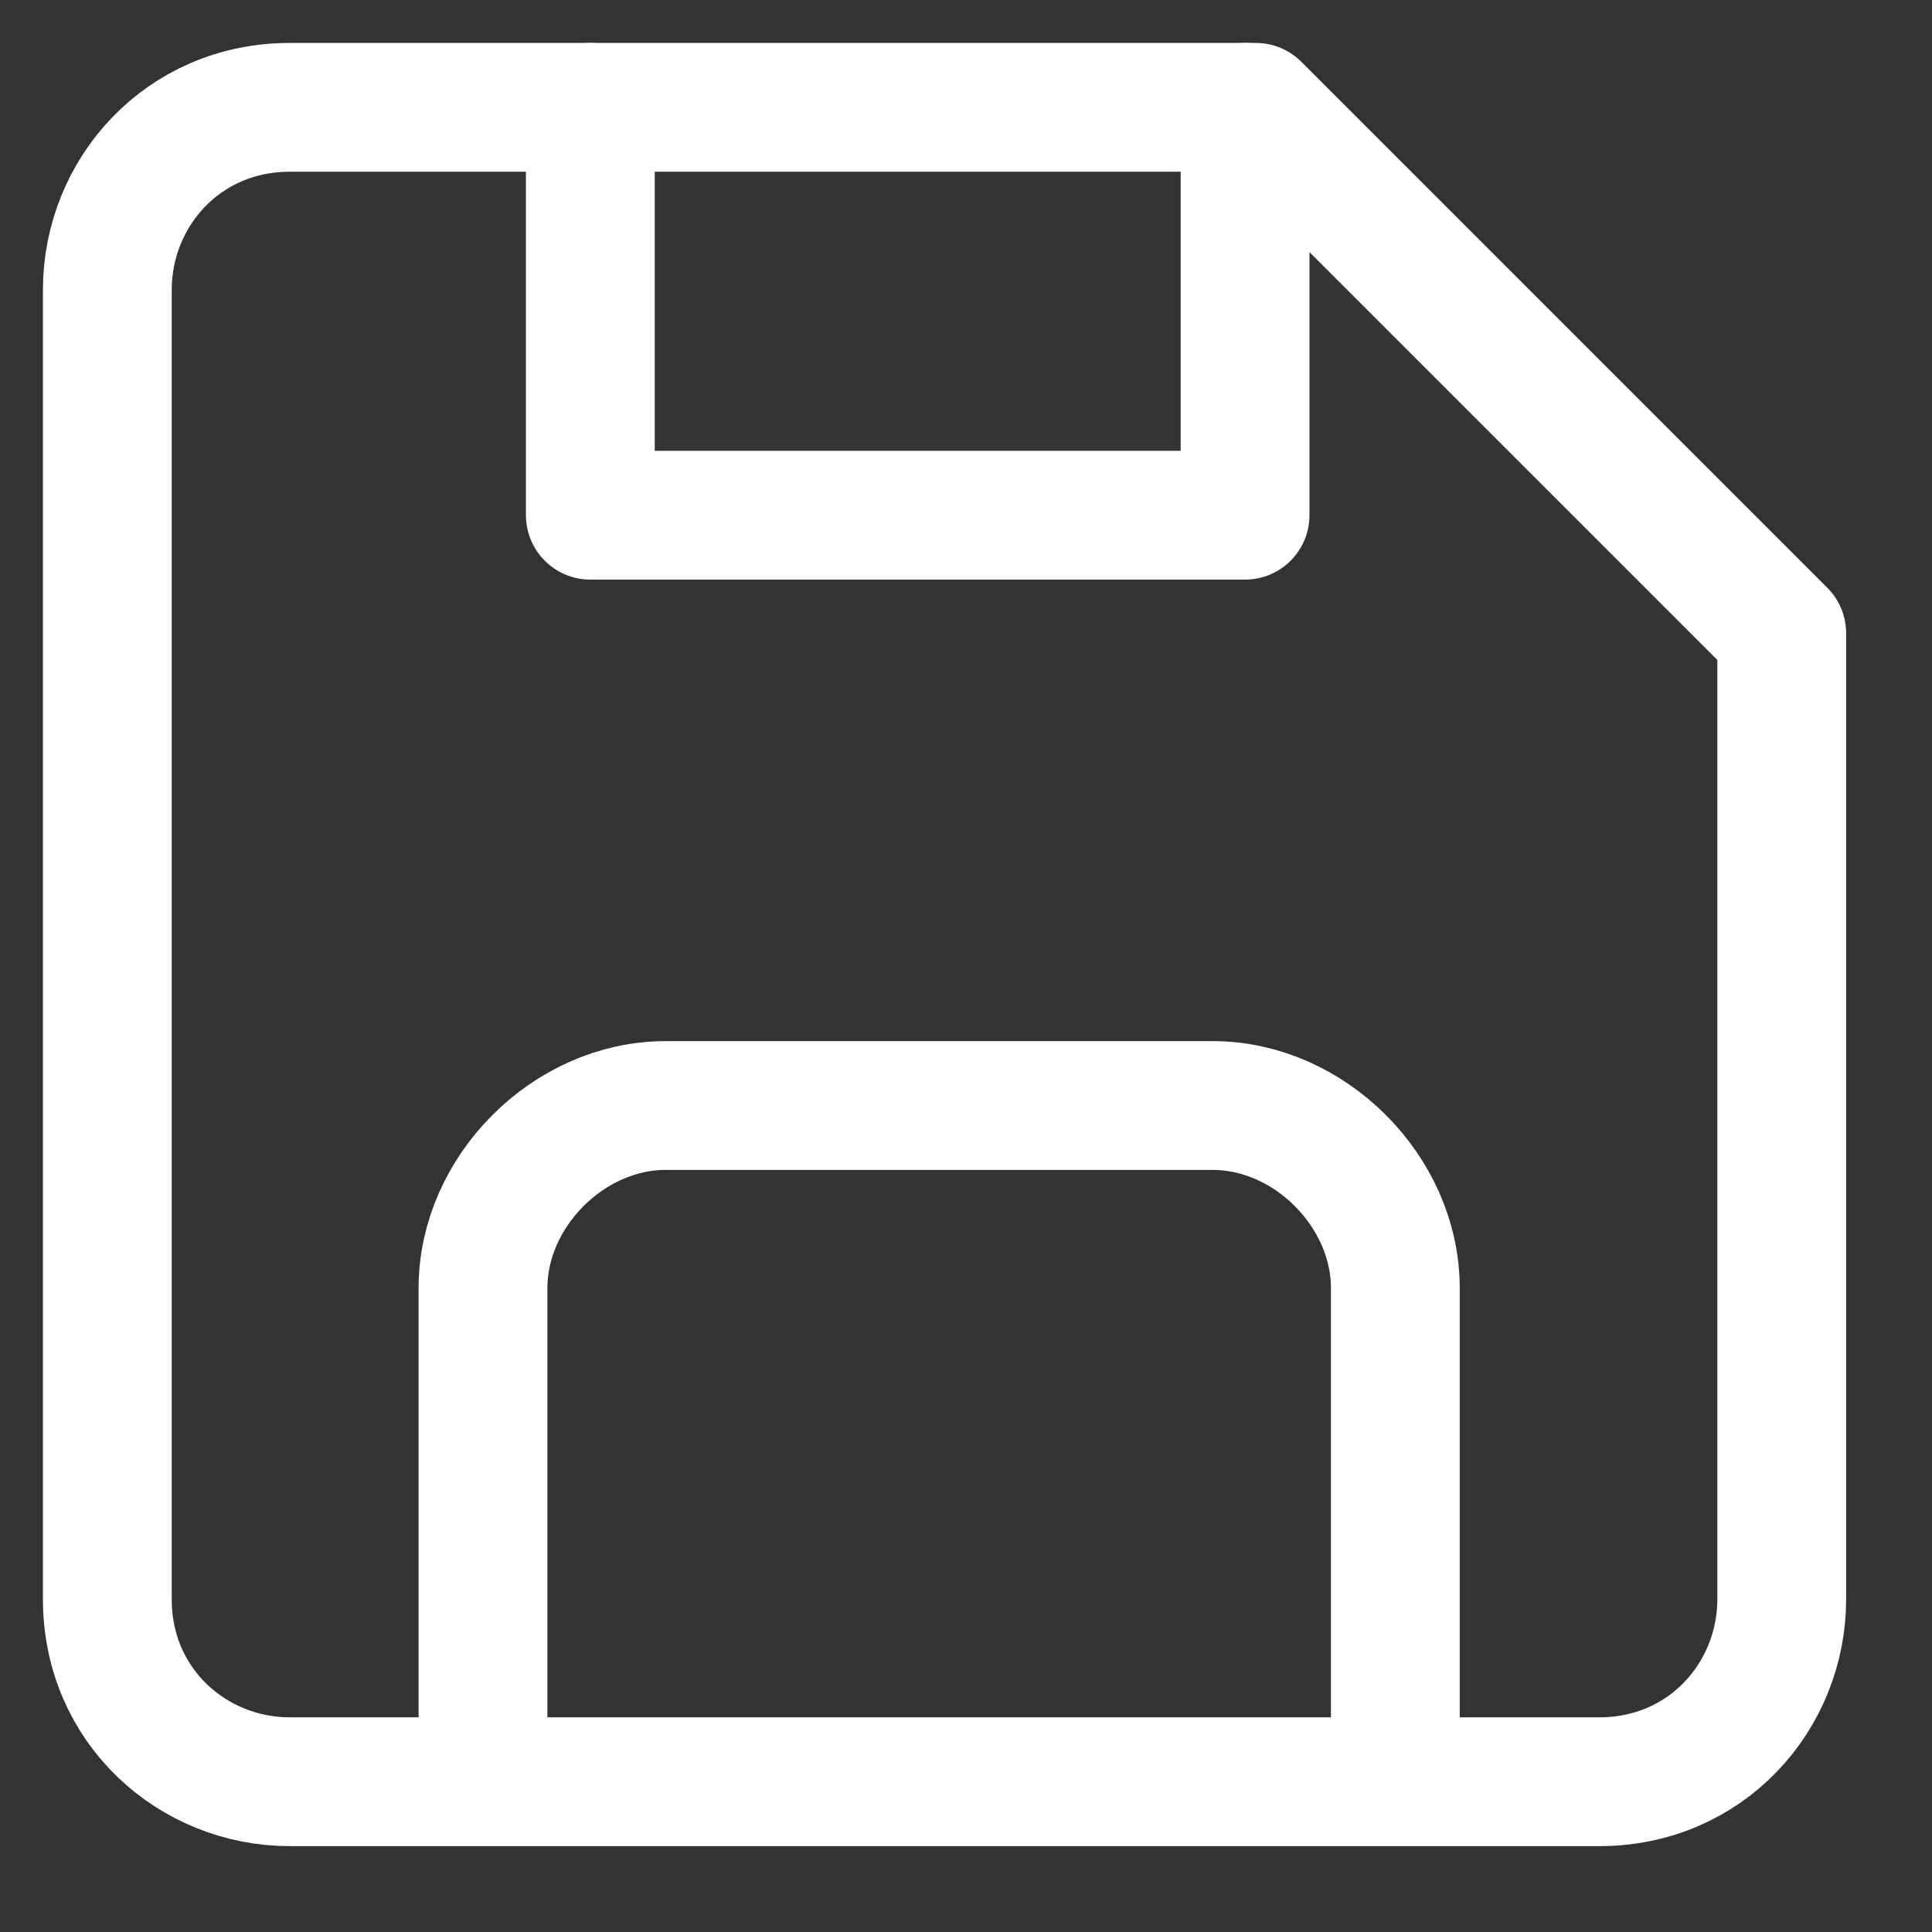 <svg width="18" height="18" viewBox="0 0 18 18" fill="none" xmlns="http://www.w3.org/2000/svg">
<rect x="0" y="0" width="18" height="18" fill="#333333" stroke="none"/>
<path d="M11.7 1H2.7C1.7 1 1 1.8 1 2.7V14.9C1 15.9 1.8 16.6 2.7 16.6H14.9C15.9 16.6 16.6 15.8 16.6 14.9V5.9L11.7 1Z" stroke="white" stroke-width="1.2" stroke-linecap="round" stroke-linejoin="round"/>
<path d="M11.6 1V4.8H5.5V1" stroke="white" stroke-width="1.2" stroke-linecap="round" stroke-linejoin="round"/>
<path d="M4.5 16.3V12C4.5 11.1 5.3 10.3 6.2 10.3H11.3C12.2 10.3 13 11.1 13 12V16.3" stroke="white" stroke-width="1.2" stroke-linecap="round" stroke-linejoin="round"/>
</svg>

